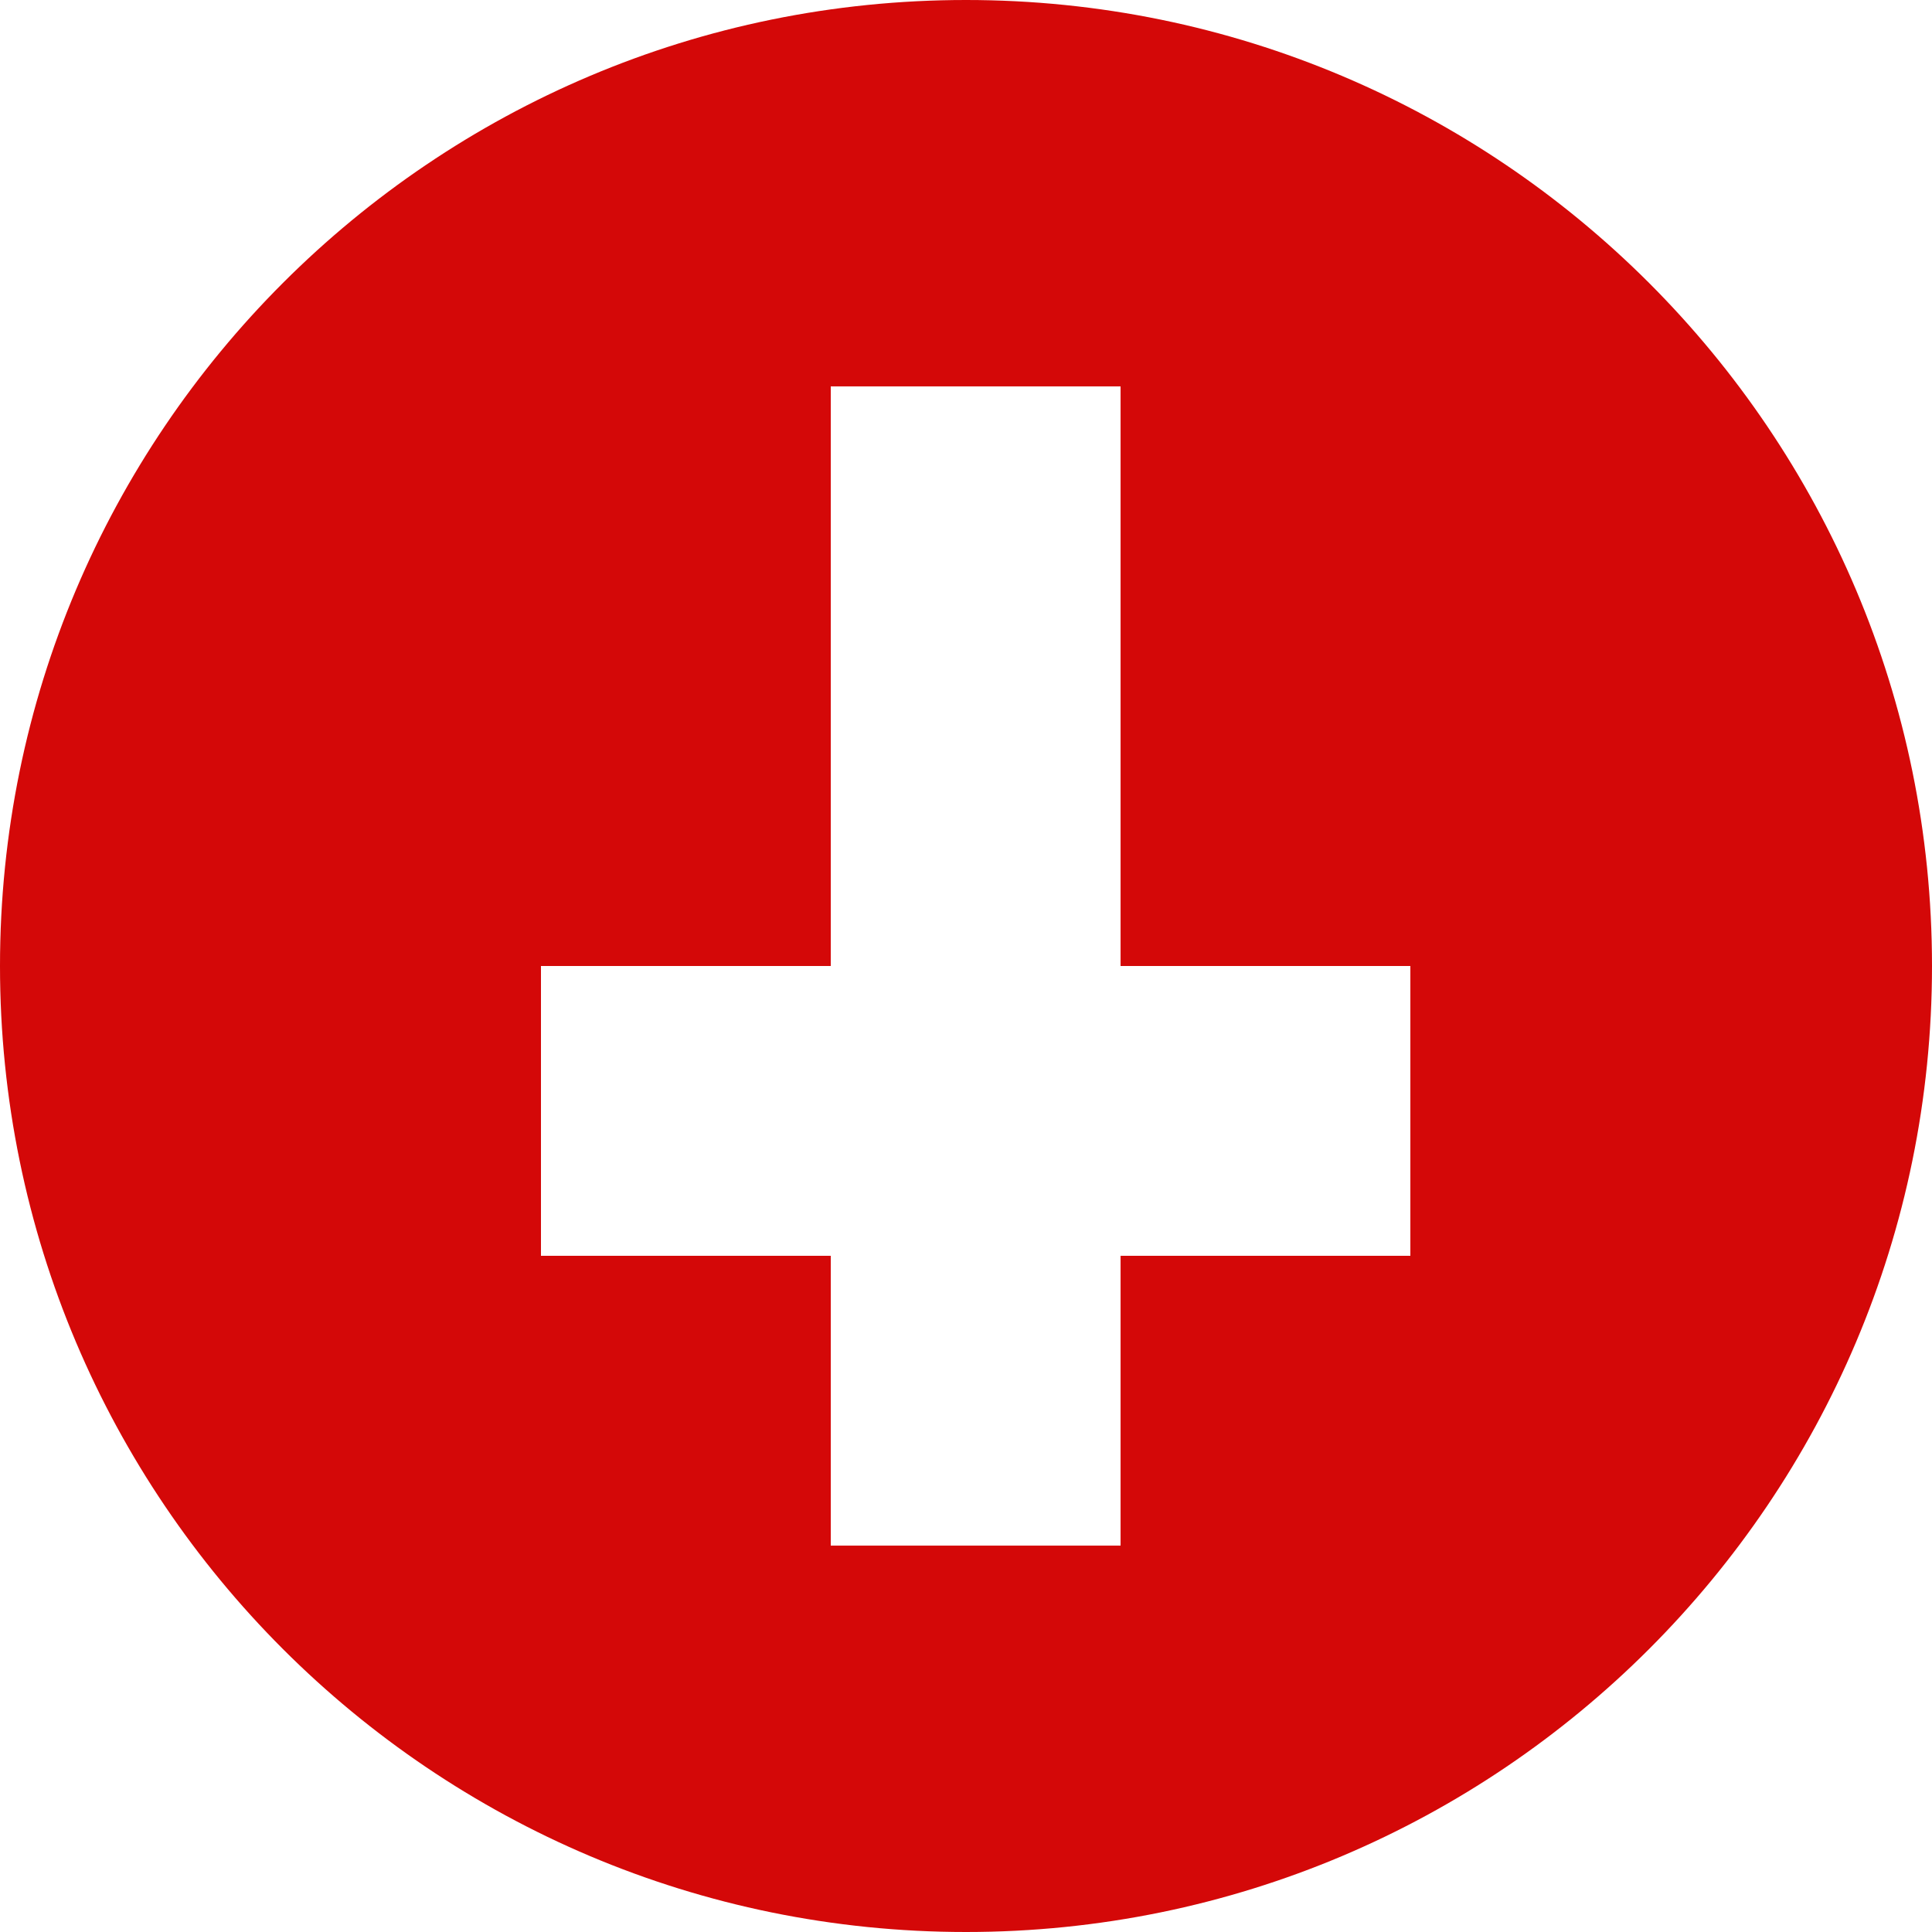 <svg width="50" height="50" xmlns="http://www.w3.org/2000/svg"><path d="M50 25c0 13.807-11.193 25-25 25S0 38.807 0 25 11.193 0 25 0s25 11.193 25 25zm-13.5 0H29V10h-7.5v15H14v7.5h7.5V40H29v-7.5h7.5z" style="fill:#d40808"/></svg>